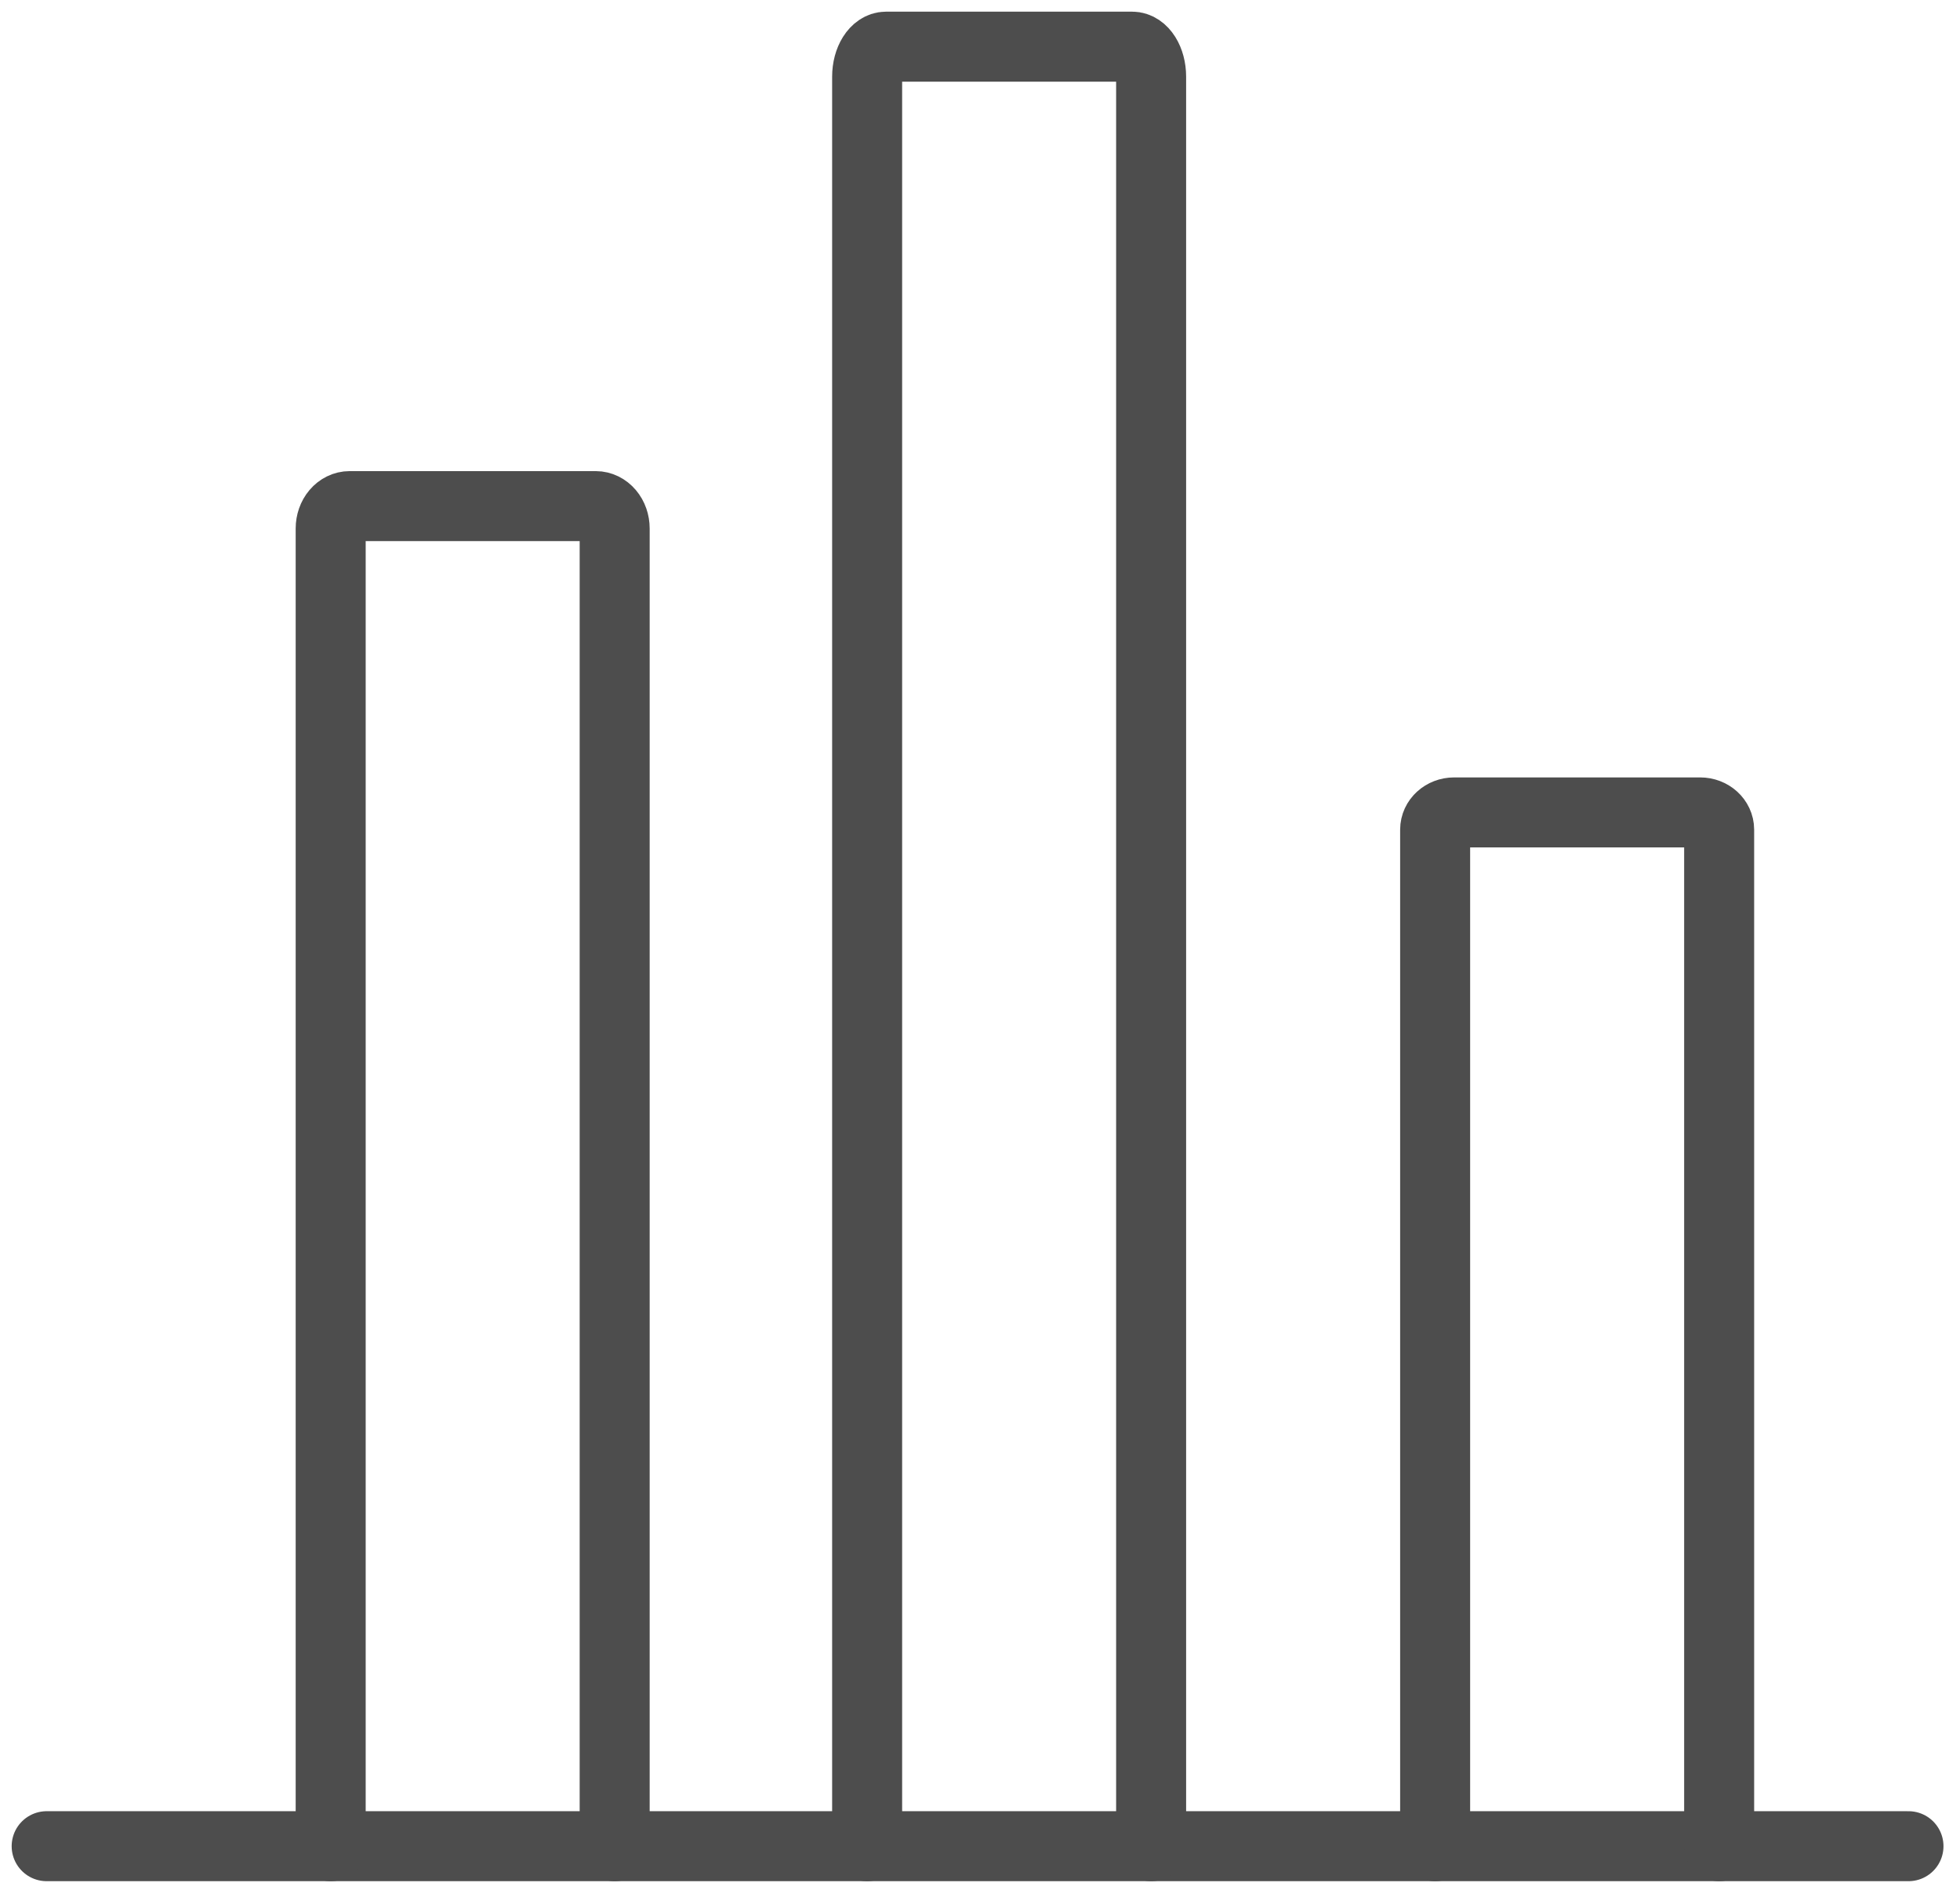 <svg width="84" height="81" viewBox="0 0 84 81" fill="none" xmlns="http://www.w3.org/2000/svg">
<path d="M2 79.132H81.792" stroke="#4D4D4D" stroke-width="3" stroke-linecap="round" stroke-linejoin="round"/>
<path d="M14.172 79.132V22.651C14.172 22.397 14.257 22.153 14.409 21.974C14.562 21.794 14.768 21.693 14.983 21.693H25.532C25.747 21.693 25.954 21.794 26.106 21.974C26.258 22.153 26.343 22.397 26.343 22.651V79.132" stroke="#4D4D4D" stroke-width="3" stroke-linecap="round" stroke-linejoin="round"/>
<path d="M37.163 79.132V3.286C37.163 2.576 37.526 2 37.974 2H48.523C48.971 2 49.334 2.576 49.334 3.286V79.132" stroke="#4D4D4D" stroke-width="3" stroke-linecap="round" stroke-linejoin="round"/>
<path d="M61.506 79.132V35.561C61.506 35.153 61.869 34.822 62.318 34.822H72.866C73.314 34.822 73.678 35.153 73.678 35.561V79.132" stroke="#4D4D4D" stroke-width="3" stroke-linecap="round" stroke-linejoin="round"/>
</svg>
